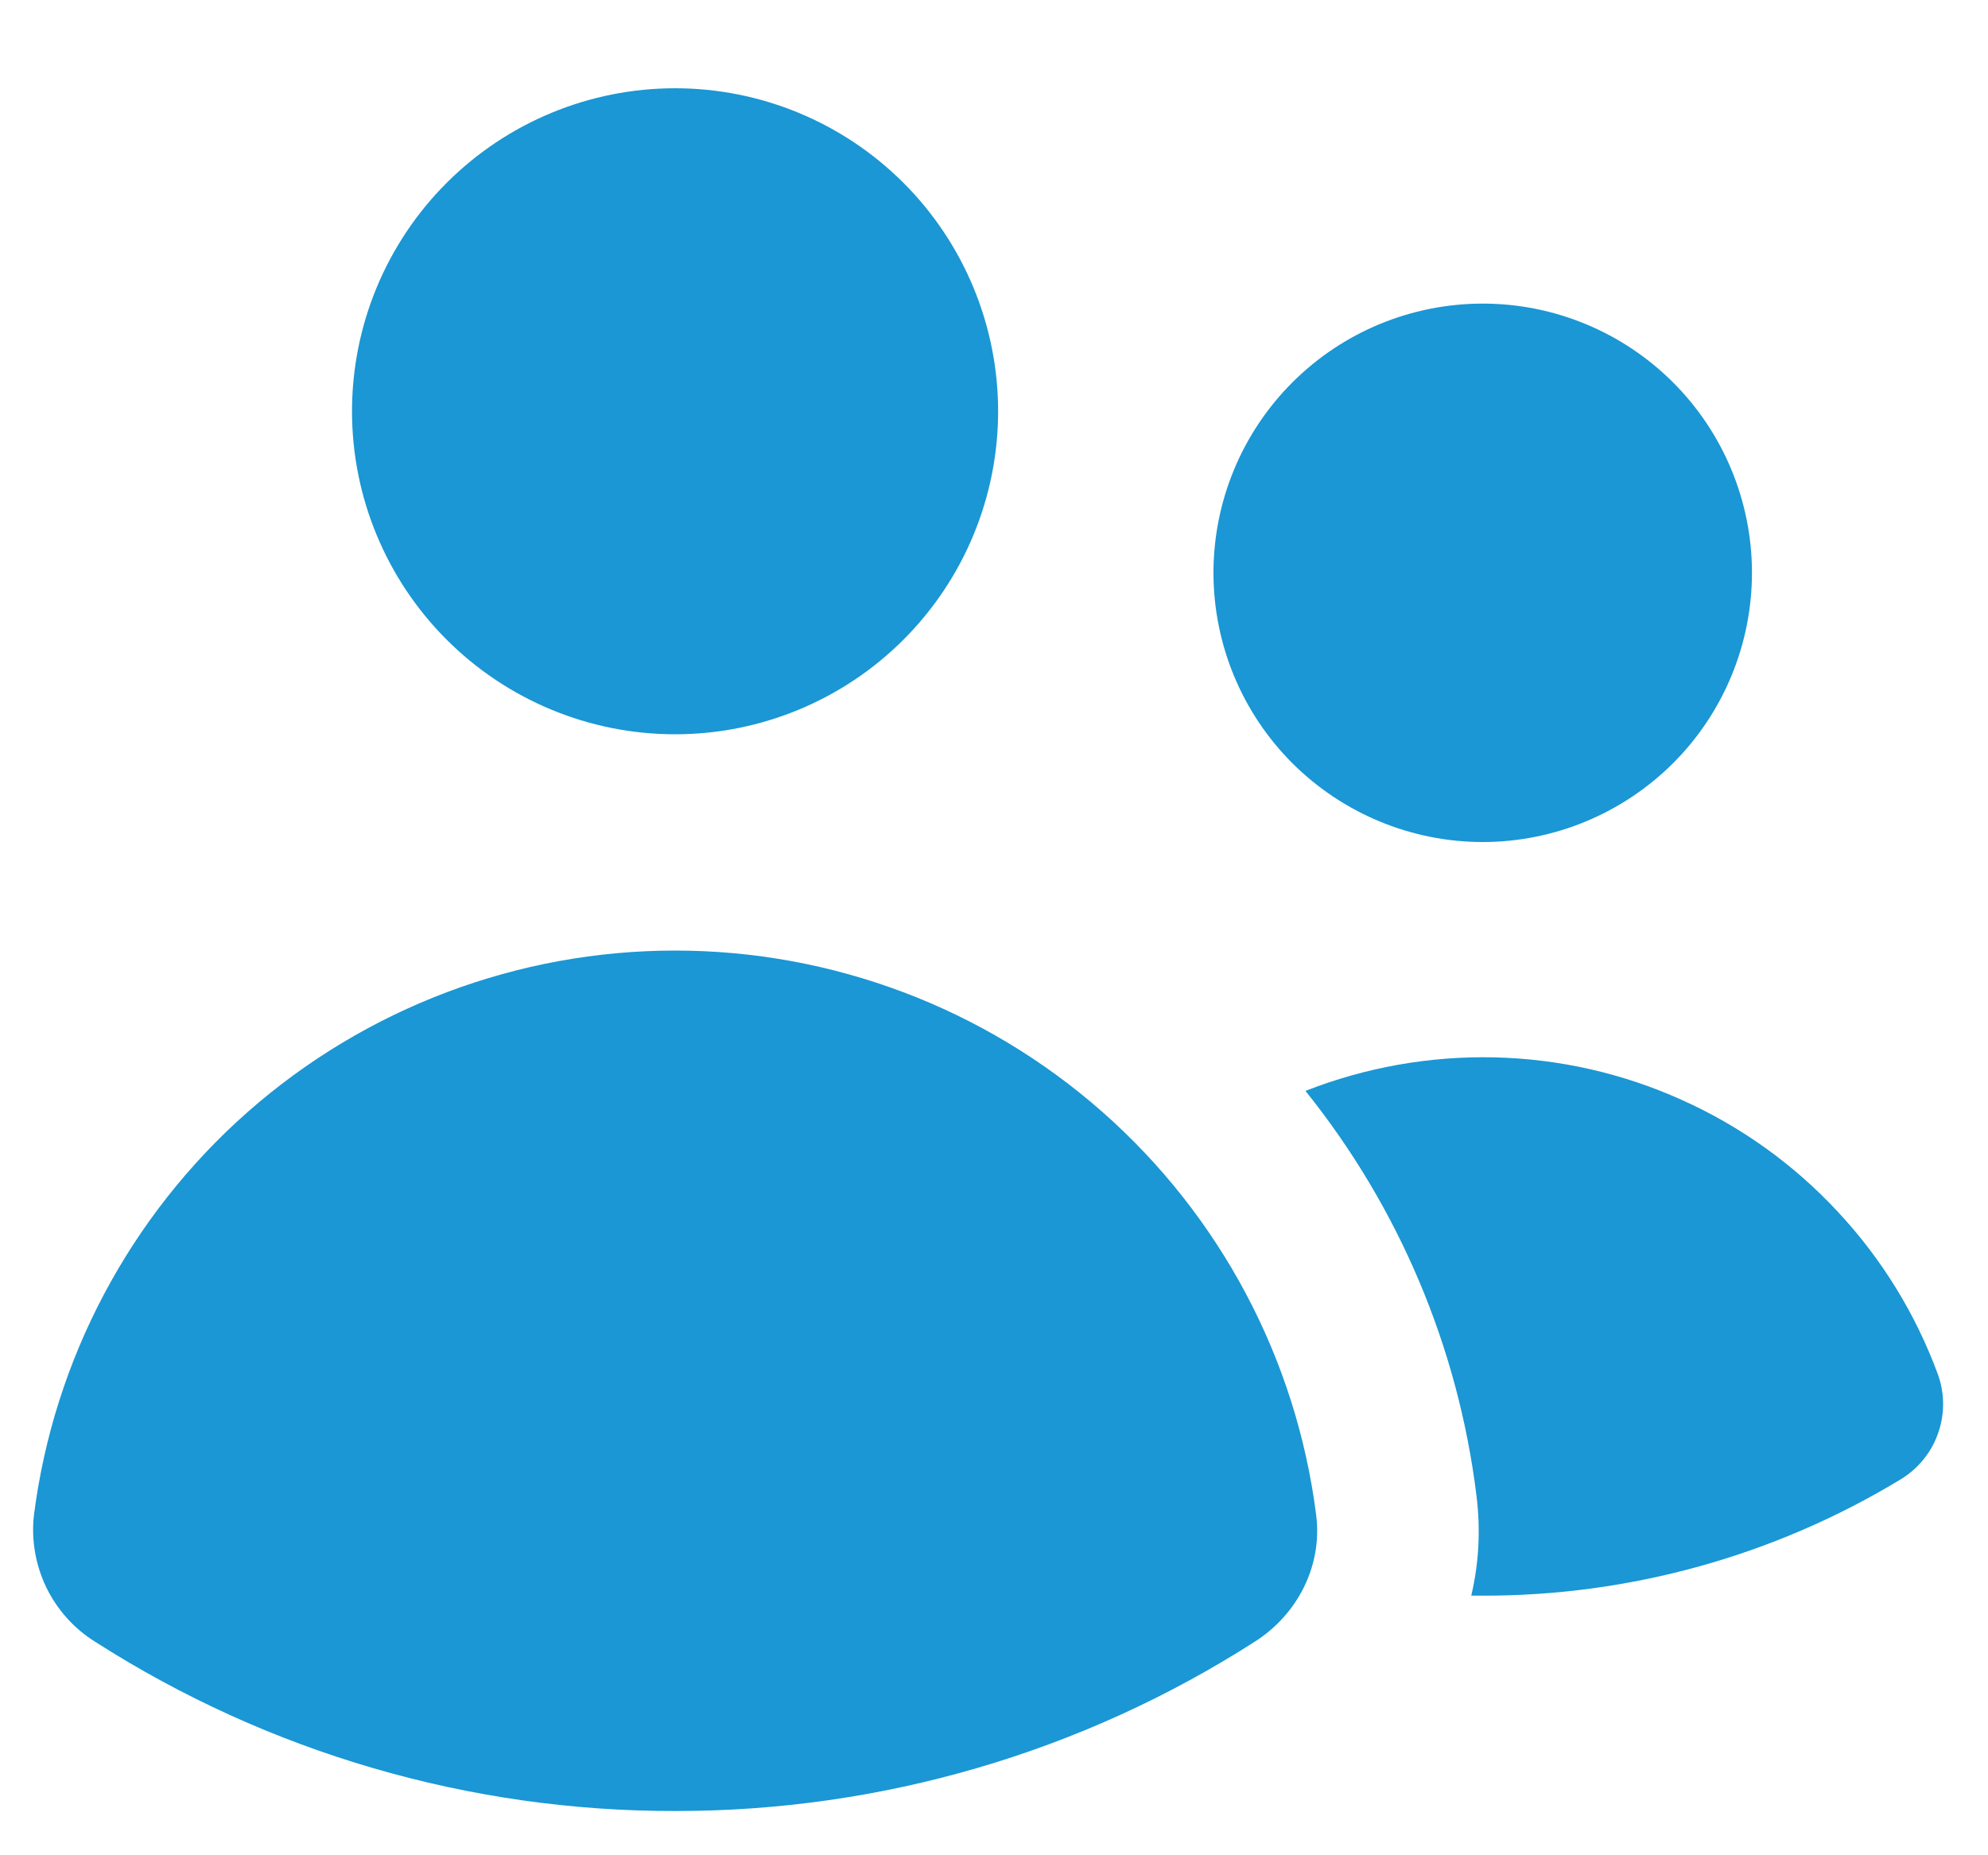 <svg width="15" height="14" viewBox="0 0 15 14" fill="none" xmlns="http://www.w3.org/2000/svg">
<path d="M5.094 5.541C5.74 5.541 6.36 5.284 6.817 4.827C7.274 4.37 7.531 3.75 7.531 3.104C7.531 2.457 7.274 1.837 6.817 1.38C6.36 0.923 5.74 0.666 5.094 0.666C4.447 0.666 3.827 0.923 3.37 1.38C2.913 1.837 2.656 2.457 2.656 3.104C2.656 3.75 2.913 4.37 3.37 4.827C3.827 5.284 4.447 5.541 5.094 5.541ZM11.188 6.354C11.726 6.354 12.243 6.139 12.624 5.759C13.005 5.378 13.219 4.861 13.219 4.322C13.219 3.784 13.005 3.267 12.624 2.886C12.243 2.505 11.726 2.291 11.188 2.291C10.649 2.291 10.132 2.505 9.751 2.886C9.37 3.267 9.156 3.784 9.156 4.322C9.156 4.861 9.37 5.378 9.751 5.759C10.132 6.139 10.649 6.354 11.188 6.354ZM0.718 12.389C0.559 12.29 0.431 12.147 0.349 11.978C0.268 11.809 0.235 11.621 0.256 11.434C0.406 10.257 0.98 9.175 1.87 8.39C2.761 7.606 3.907 7.173 5.094 7.173C6.281 7.173 7.427 7.606 8.317 8.39C9.208 9.175 9.782 10.257 9.931 11.434C9.979 11.813 9.792 12.182 9.468 12.388C8.163 13.225 6.644 13.668 5.094 13.666C3.543 13.669 2.024 13.225 0.718 12.389ZM11.188 12.041H11.101C11.158 11.8 11.173 11.545 11.14 11.283C11.002 10.166 10.555 9.11 9.85 8.232C10.304 8.054 10.788 7.968 11.275 7.979C11.763 7.99 12.243 8.099 12.687 8.299C13.132 8.498 13.532 8.784 13.864 9.141C14.197 9.497 14.455 9.916 14.623 10.374C14.675 10.52 14.674 10.679 14.62 10.825C14.567 10.97 14.464 11.092 14.33 11.17C13.382 11.742 12.295 12.043 11.188 12.041Z" fill="#1A97D4"/>
</svg>

